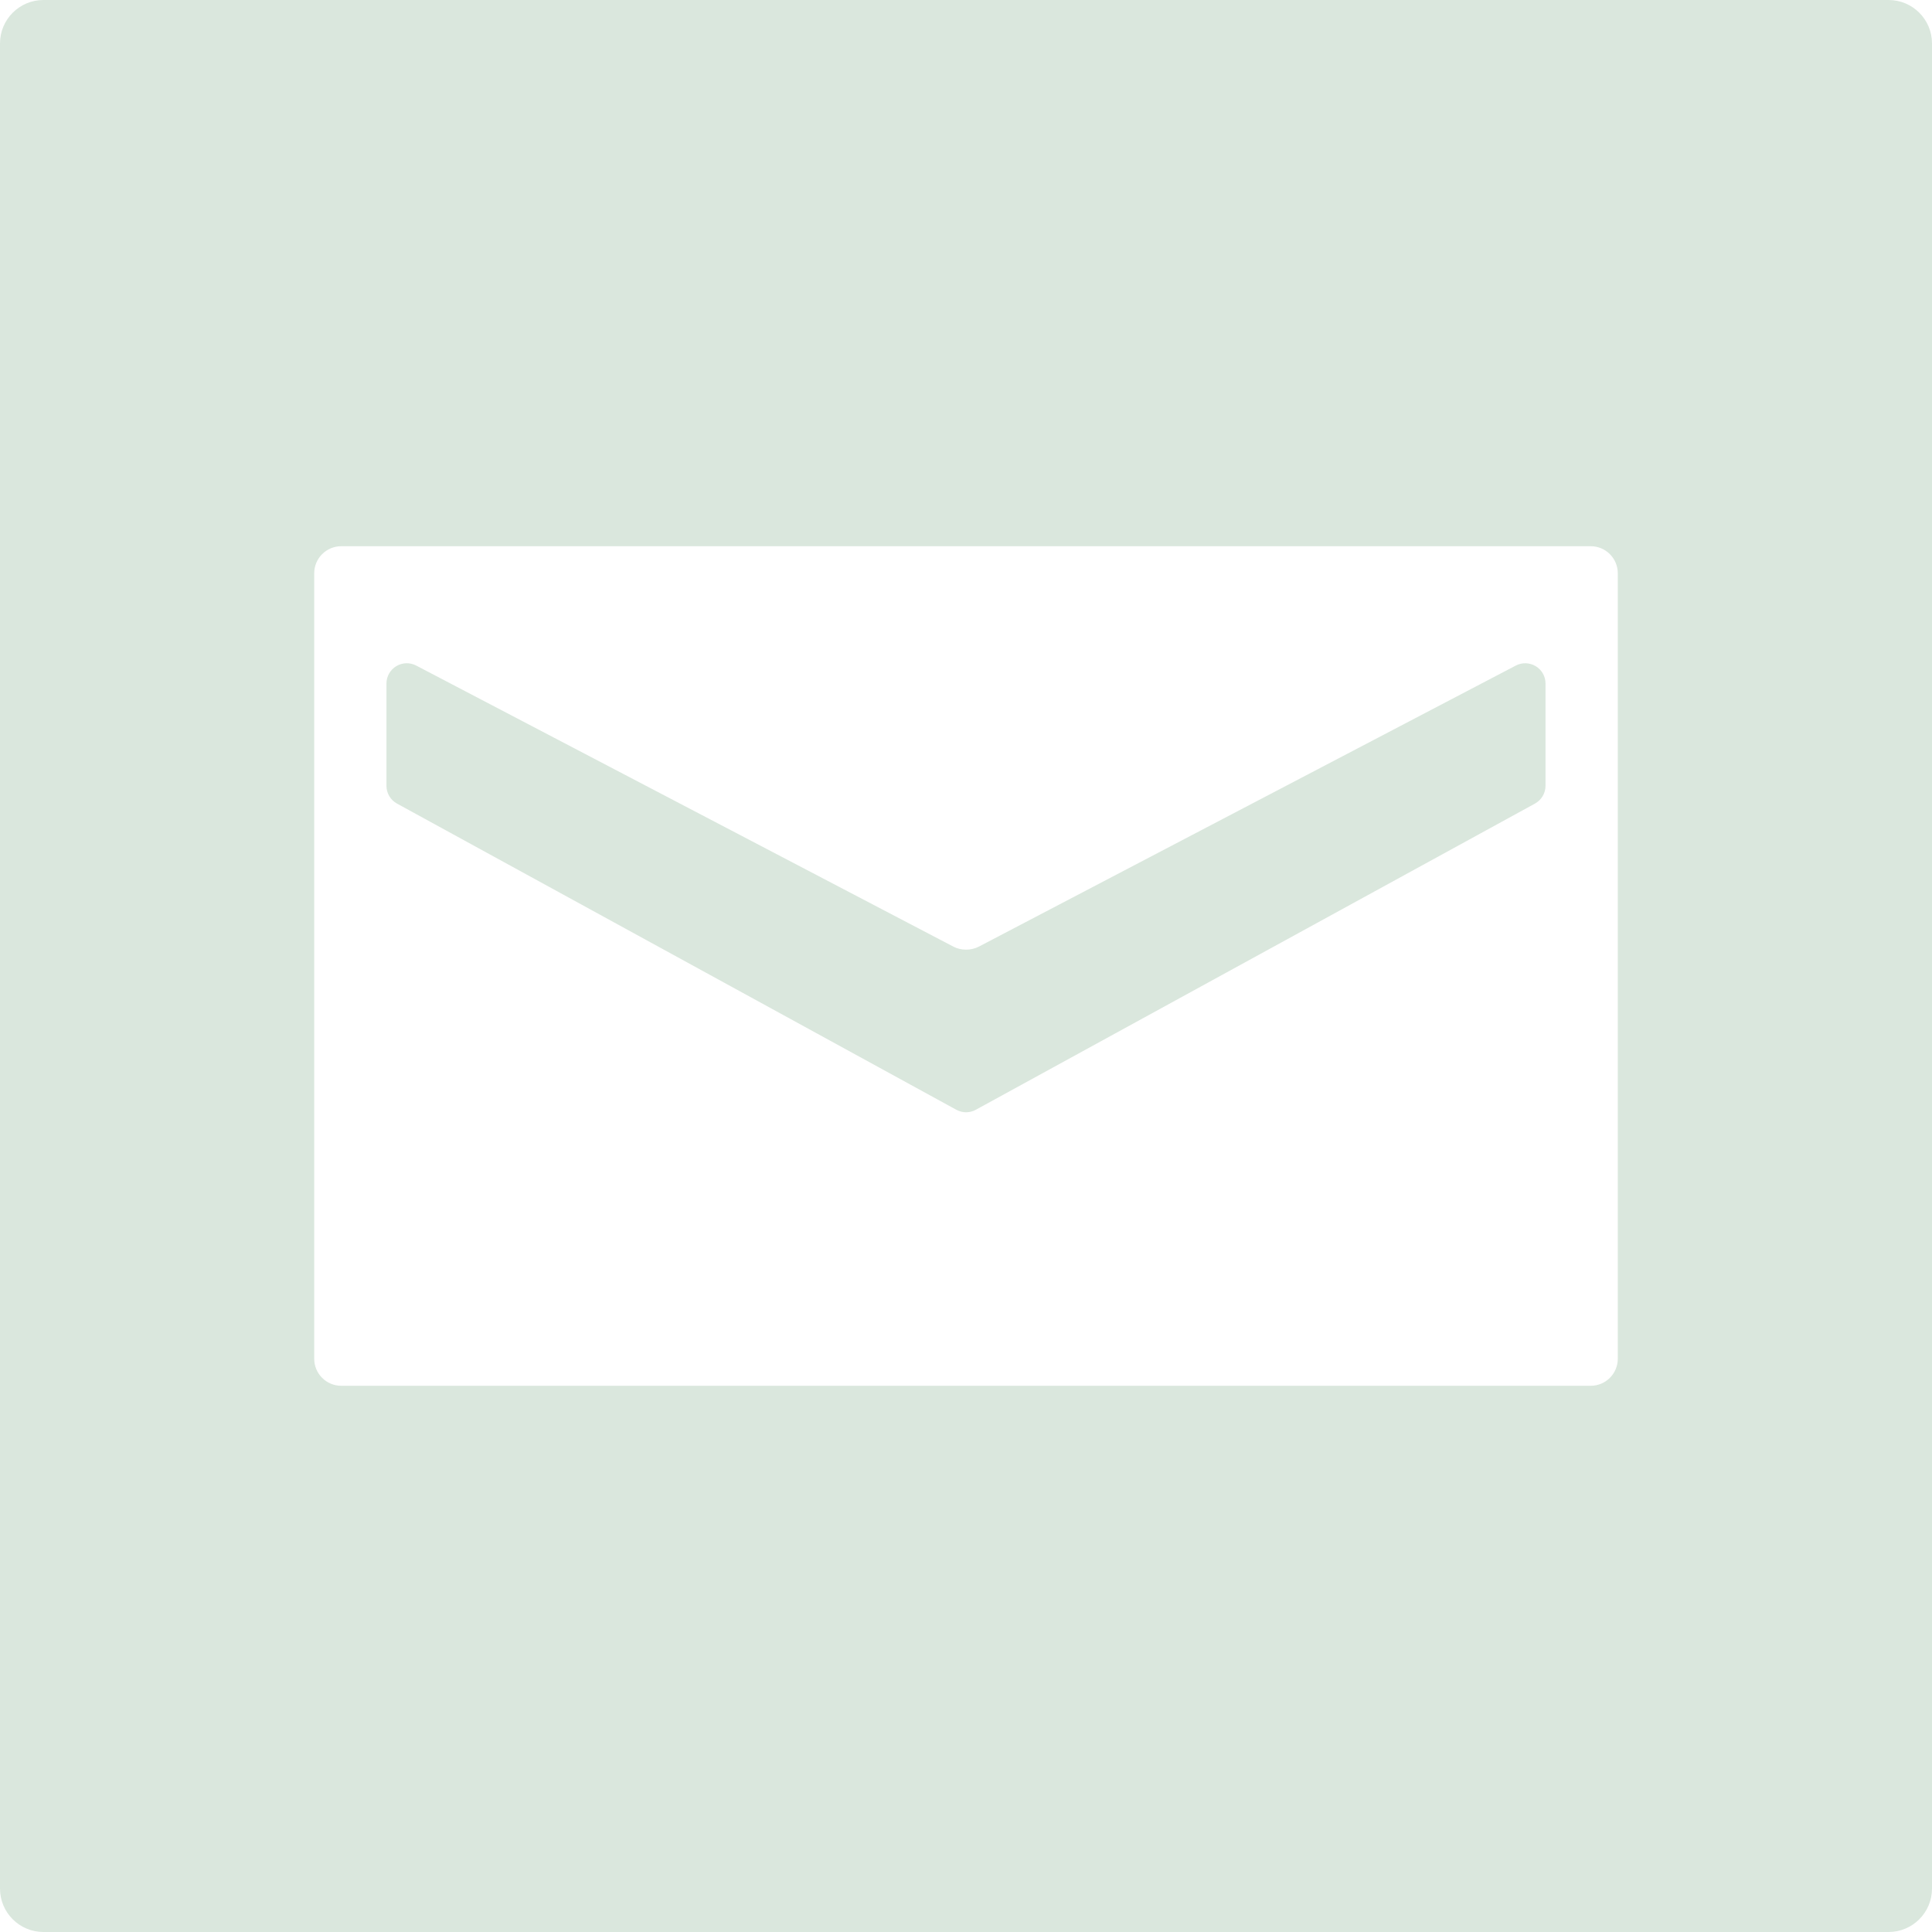 <svg xmlns="http://www.w3.org/2000/svg" width="95.098" height="95.098">
  <path d="M75.593 32.792c-.299-.181-.671-.193-.981-.031L48.174 46.599c-.371.193-.87.193-1.237.001L20.485 32.76c-.31-.162-.683-.15-.981.031-.299.181-.482.505-.482.855v5.032c0 .365.199.702.52.877l27.532 15.071c.15.081.315.123.48.123s.331-.042.479-.124l27.521-15.07c.32-.175.52-.512.52-.877v-5.031c.002-.35-.181-.674-.481-.855z" fill="#dae7dd"/>
  <path d="M92.961 0H2.137C.957 0 0 .957 0 2.137v90.824c0 1.18.957 2.137 2.137 2.137h90.824c1.18 0 2.137-.957 2.137-2.137V2.137C95.098.957 94.141 0 92.961 0zM79.632 66.879c0 .736-.597 1.333-1.333 1.333h-61.5c-.736 0-1.333-.597-1.333-1.333v-38.66c0-.736.597-1.333 1.333-1.333h61.5c.736 0 1.333.597 1.333 1.333v38.66z" fill="#dae7dd"/>
</svg>
